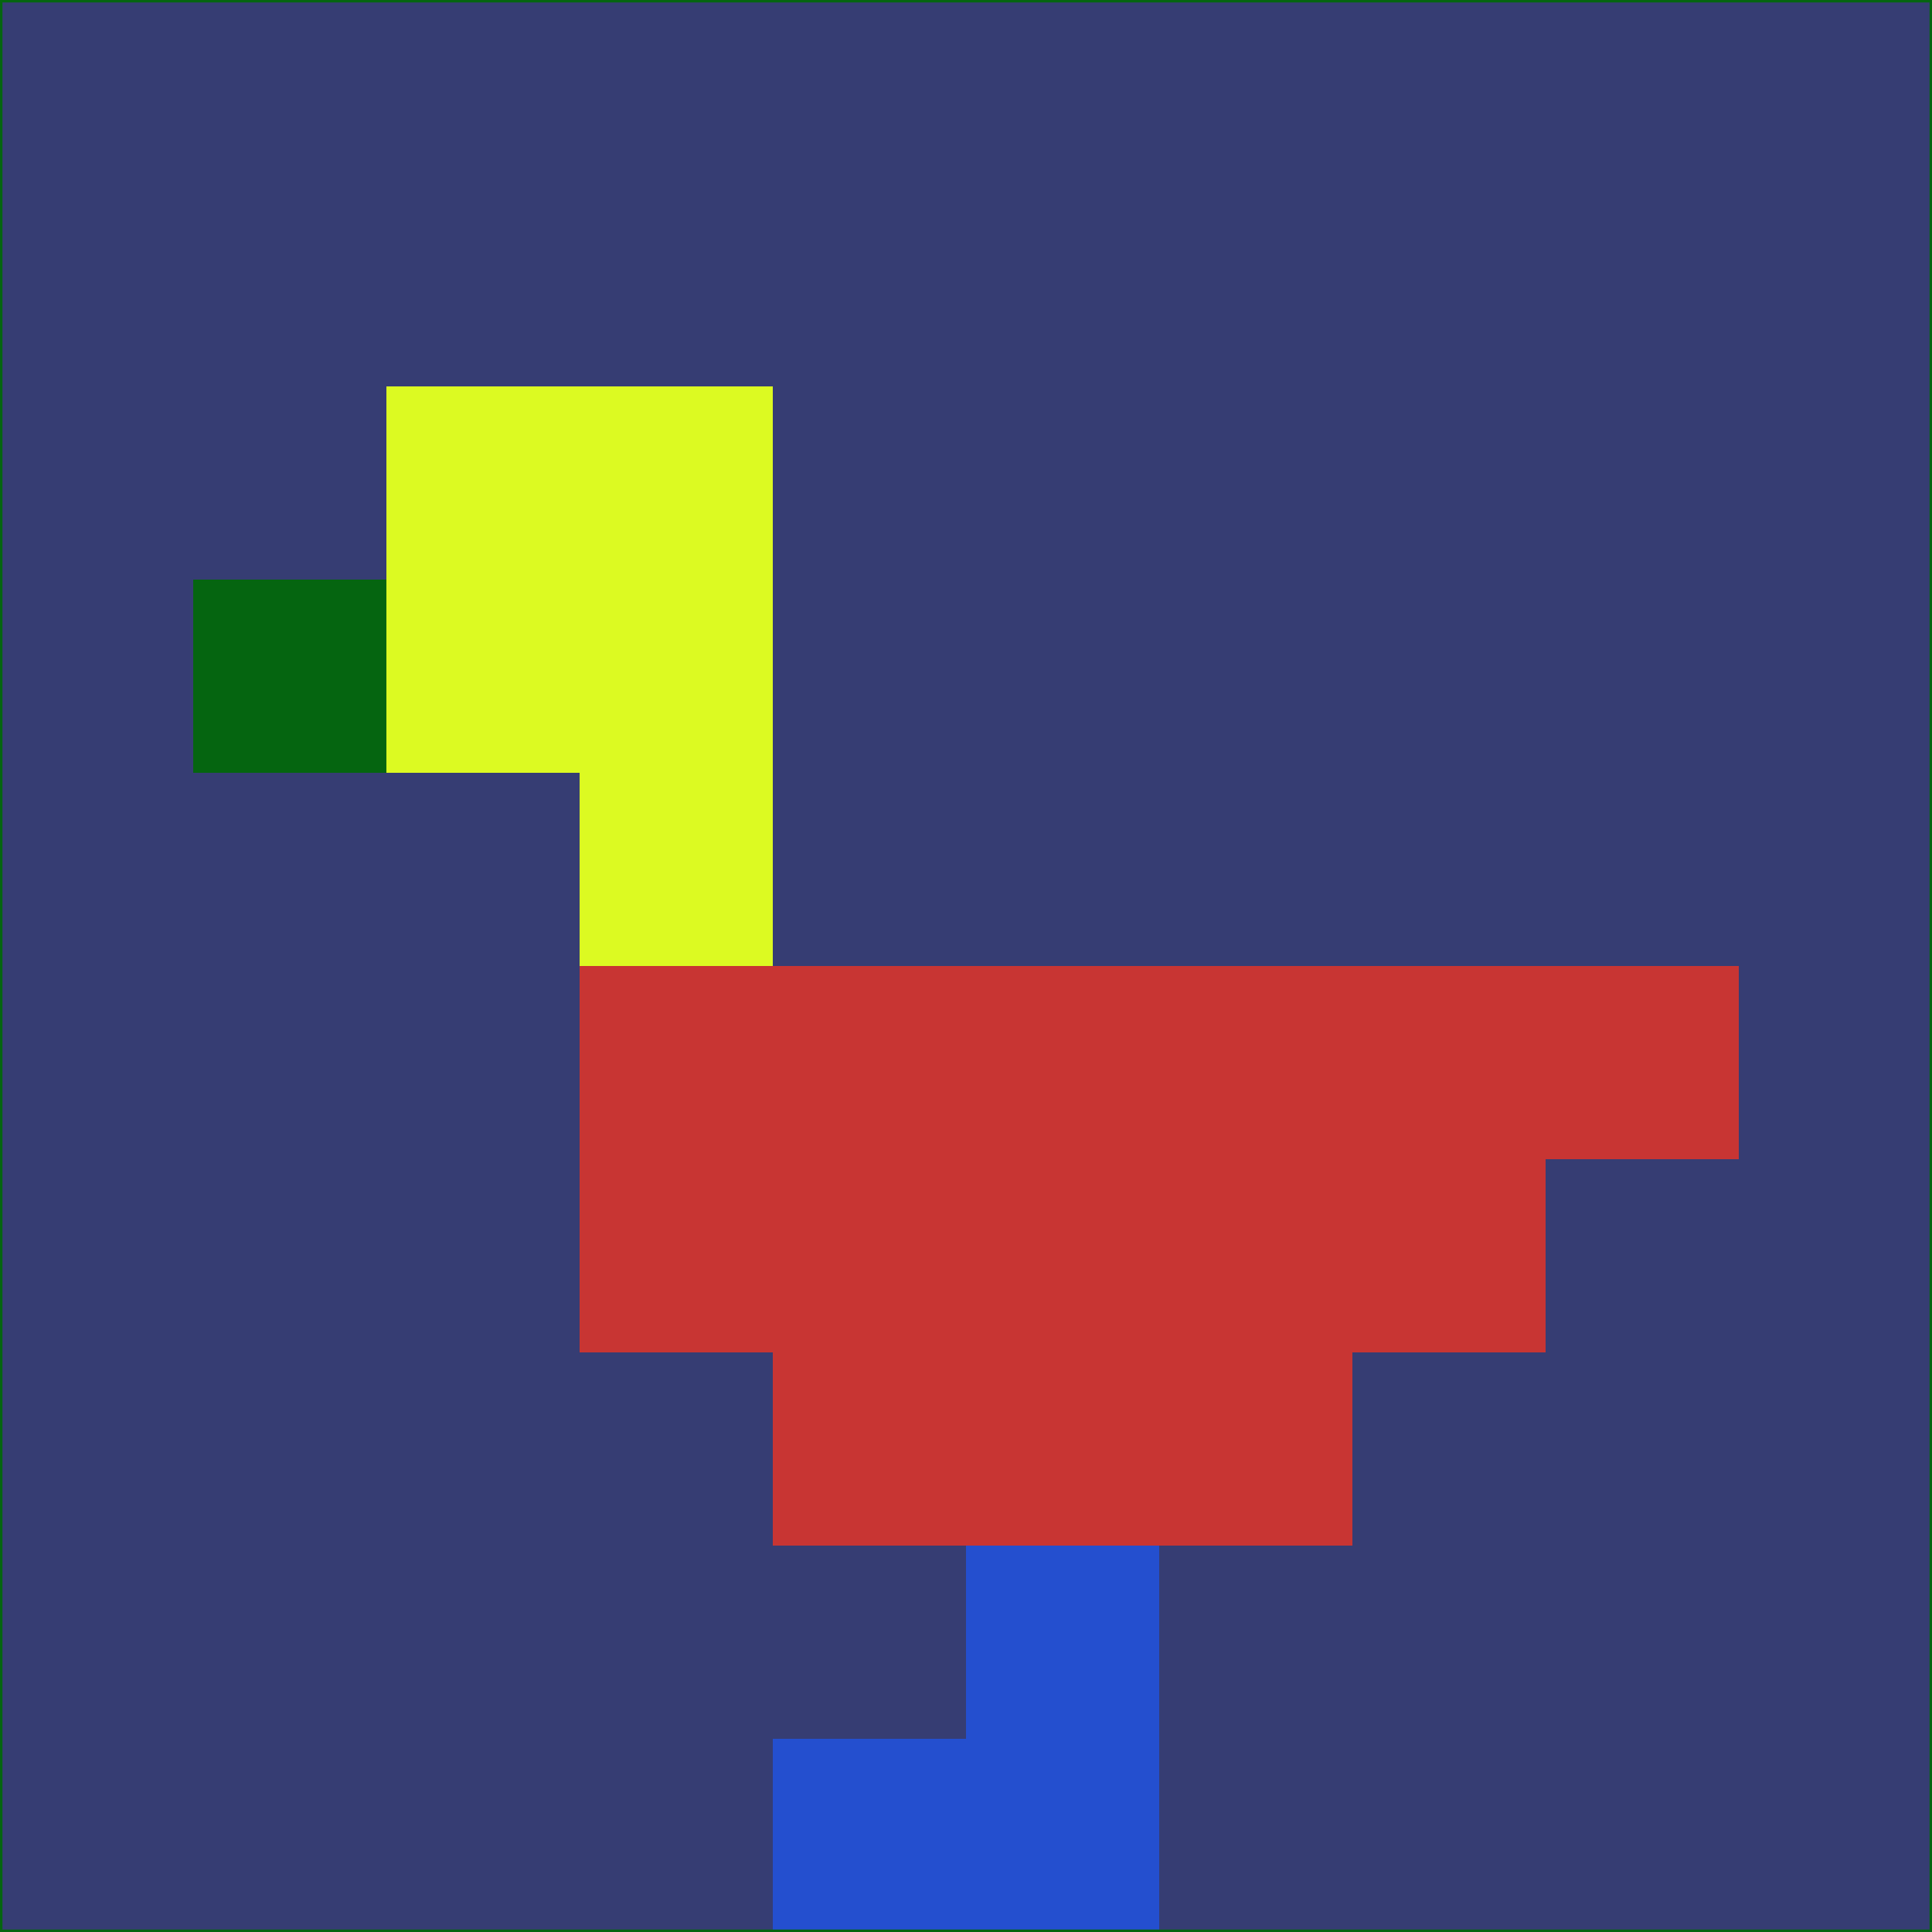 <svg xmlns="http://www.w3.org/2000/svg" version="1.1" width="785" height="785">
  <title>'goose-pfp-694263' by Dmitri Cherniak (Cyberpunk Edition)</title>
  <desc>
    seed=7194
    backgroundColor=#363d73
    padding=20
    innerPadding=0
    timeout=500
    dimension=1
    border=false
    Save=function(){return n.handleSave()}
    frame=12

    Rendered at 2024-09-15T22:37:00.905Z
    Generated in 1ms
    Modified for Cyberpunk theme with new color scheme
  </desc>
  <defs/>
  <rect width="100%" height="100%" fill="#363d73"/>
  <g>
    <g id="0-0">
      <rect x="0" y="0" height="785" width="785" fill="#363d73"/>
      <g>
        <!-- Neon blue -->
        <rect id="0-0-2-2-2-2" x="157" y="157" width="157" height="157" fill="#dcfa22"/>
        <rect id="0-0-3-2-1-4" x="235.5" y="157" width="78.5" height="314" fill="#dcfa22"/>
        <!-- Electric purple -->
        <rect id="0-0-4-5-5-1" x="314" y="392.5" width="392.5" height="78.5" fill="#c83533"/>
        <rect id="0-0-3-5-5-2" x="235.5" y="392.5" width="392.5" height="157" fill="#c83533"/>
        <rect id="0-0-4-5-3-3" x="314" y="392.5" width="235.5" height="235.5" fill="#c83533"/>
        <!-- Neon pink -->
        <rect id="0-0-1-3-1-1" x="78.5" y="235.5" width="78.5" height="78.5" fill="#056510"/>
        <!-- Cyber yellow -->
        <rect id="0-0-5-8-1-2" x="392.5" y="628" width="78.5" height="157" fill="#244fcf"/>
        <rect id="0-0-4-9-2-1" x="314" y="706.5" width="157" height="78.5" fill="#244fcf"/>
      </g>
      <rect x="0" y="0" stroke="#056510" stroke-width="2" height="785" width="785" fill="none"/>
    </g>
  </g>
  <script xmlns=""/>
</svg>